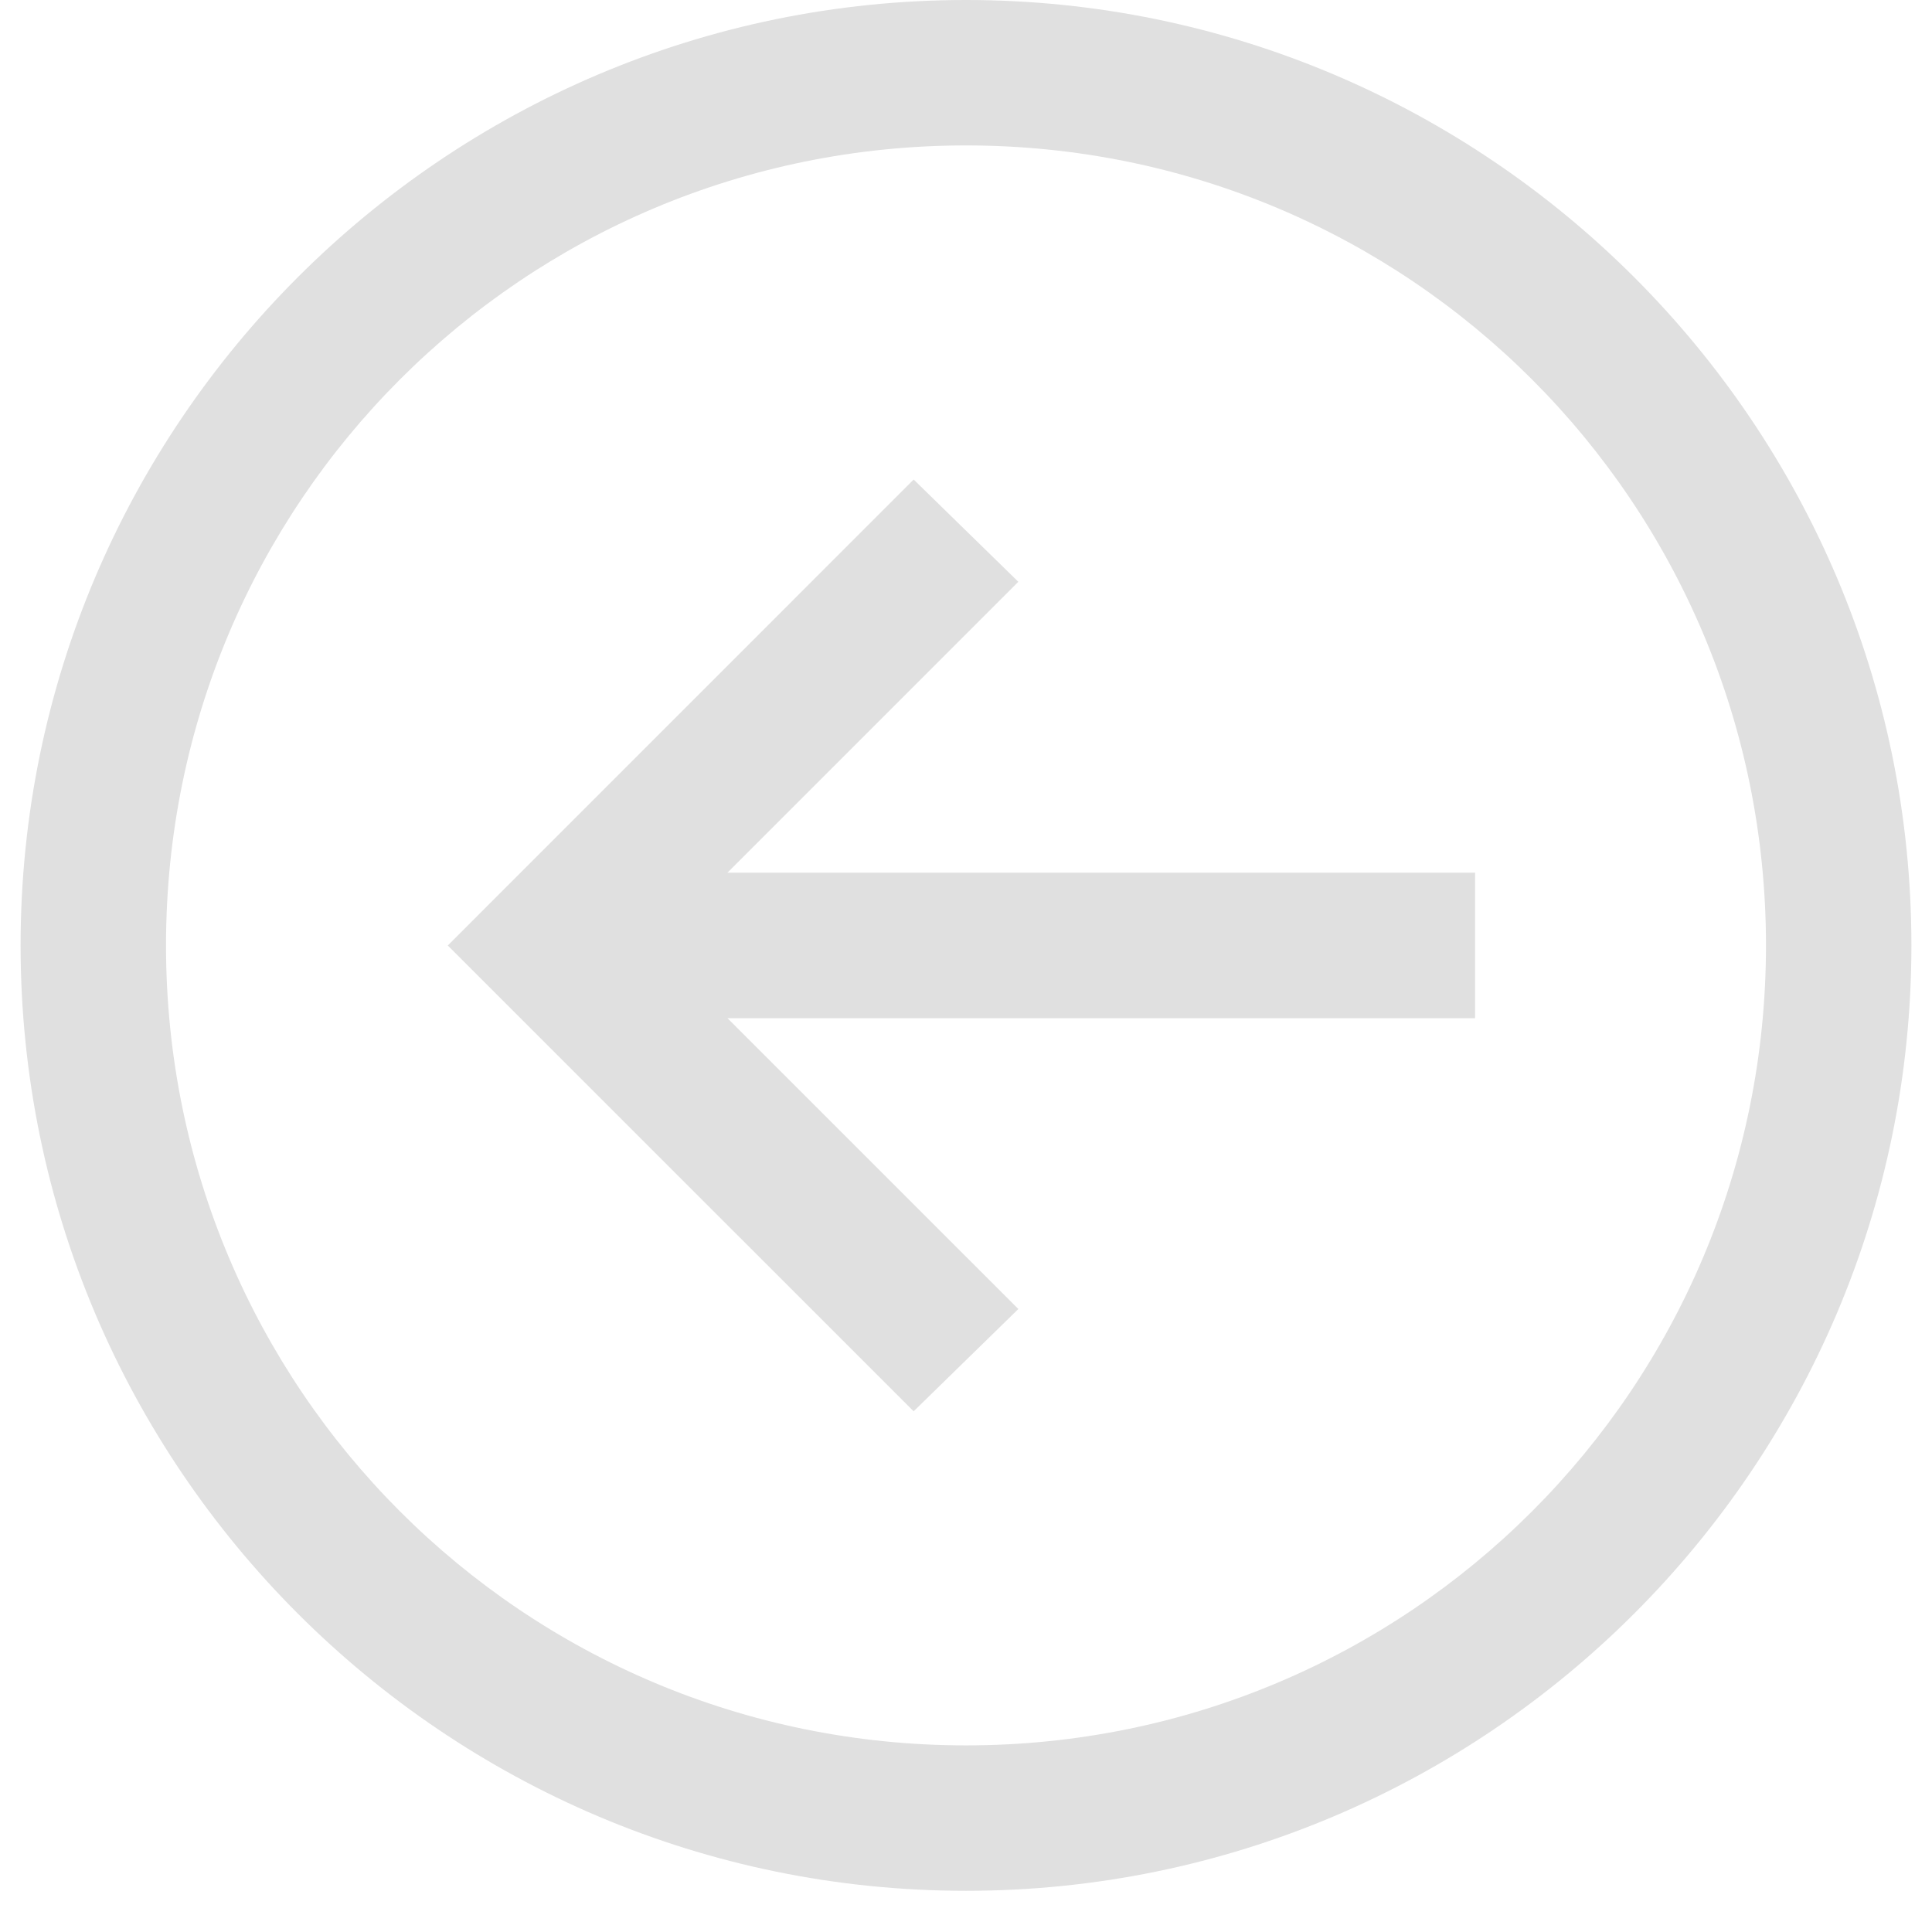 <svg width="44" height="44" viewBox="0 0 44 44" fill="none" xmlns="http://www.w3.org/2000/svg">
<path id="Vector" d="M22 43.062C33.872 43.062 43.531 33.403 43.531 21.531C43.531 9.659 33.872 0 22 0C10.128 0 0.469 9.659 0.469 21.531C0.469 33.403 10.128 43.062 22 43.062ZM22 39.75C11.918 39.75 3.781 31.613 3.781 21.531C3.781 11.45 11.918 3.312 22 3.312C32.082 3.312 40.219 11.45 40.219 21.531C40.219 31.613 32.082 39.75 22 39.75ZM20.808 32.141L23.192 29.812L16.567 23.188H33.594V19.875H16.567L23.192 13.25L20.808 10.921L11.39 20.34L10.198 21.533L11.39 22.725L20.809 32.143L20.808 32.141Z" fill="#E0E0E0"/>
</svg>
